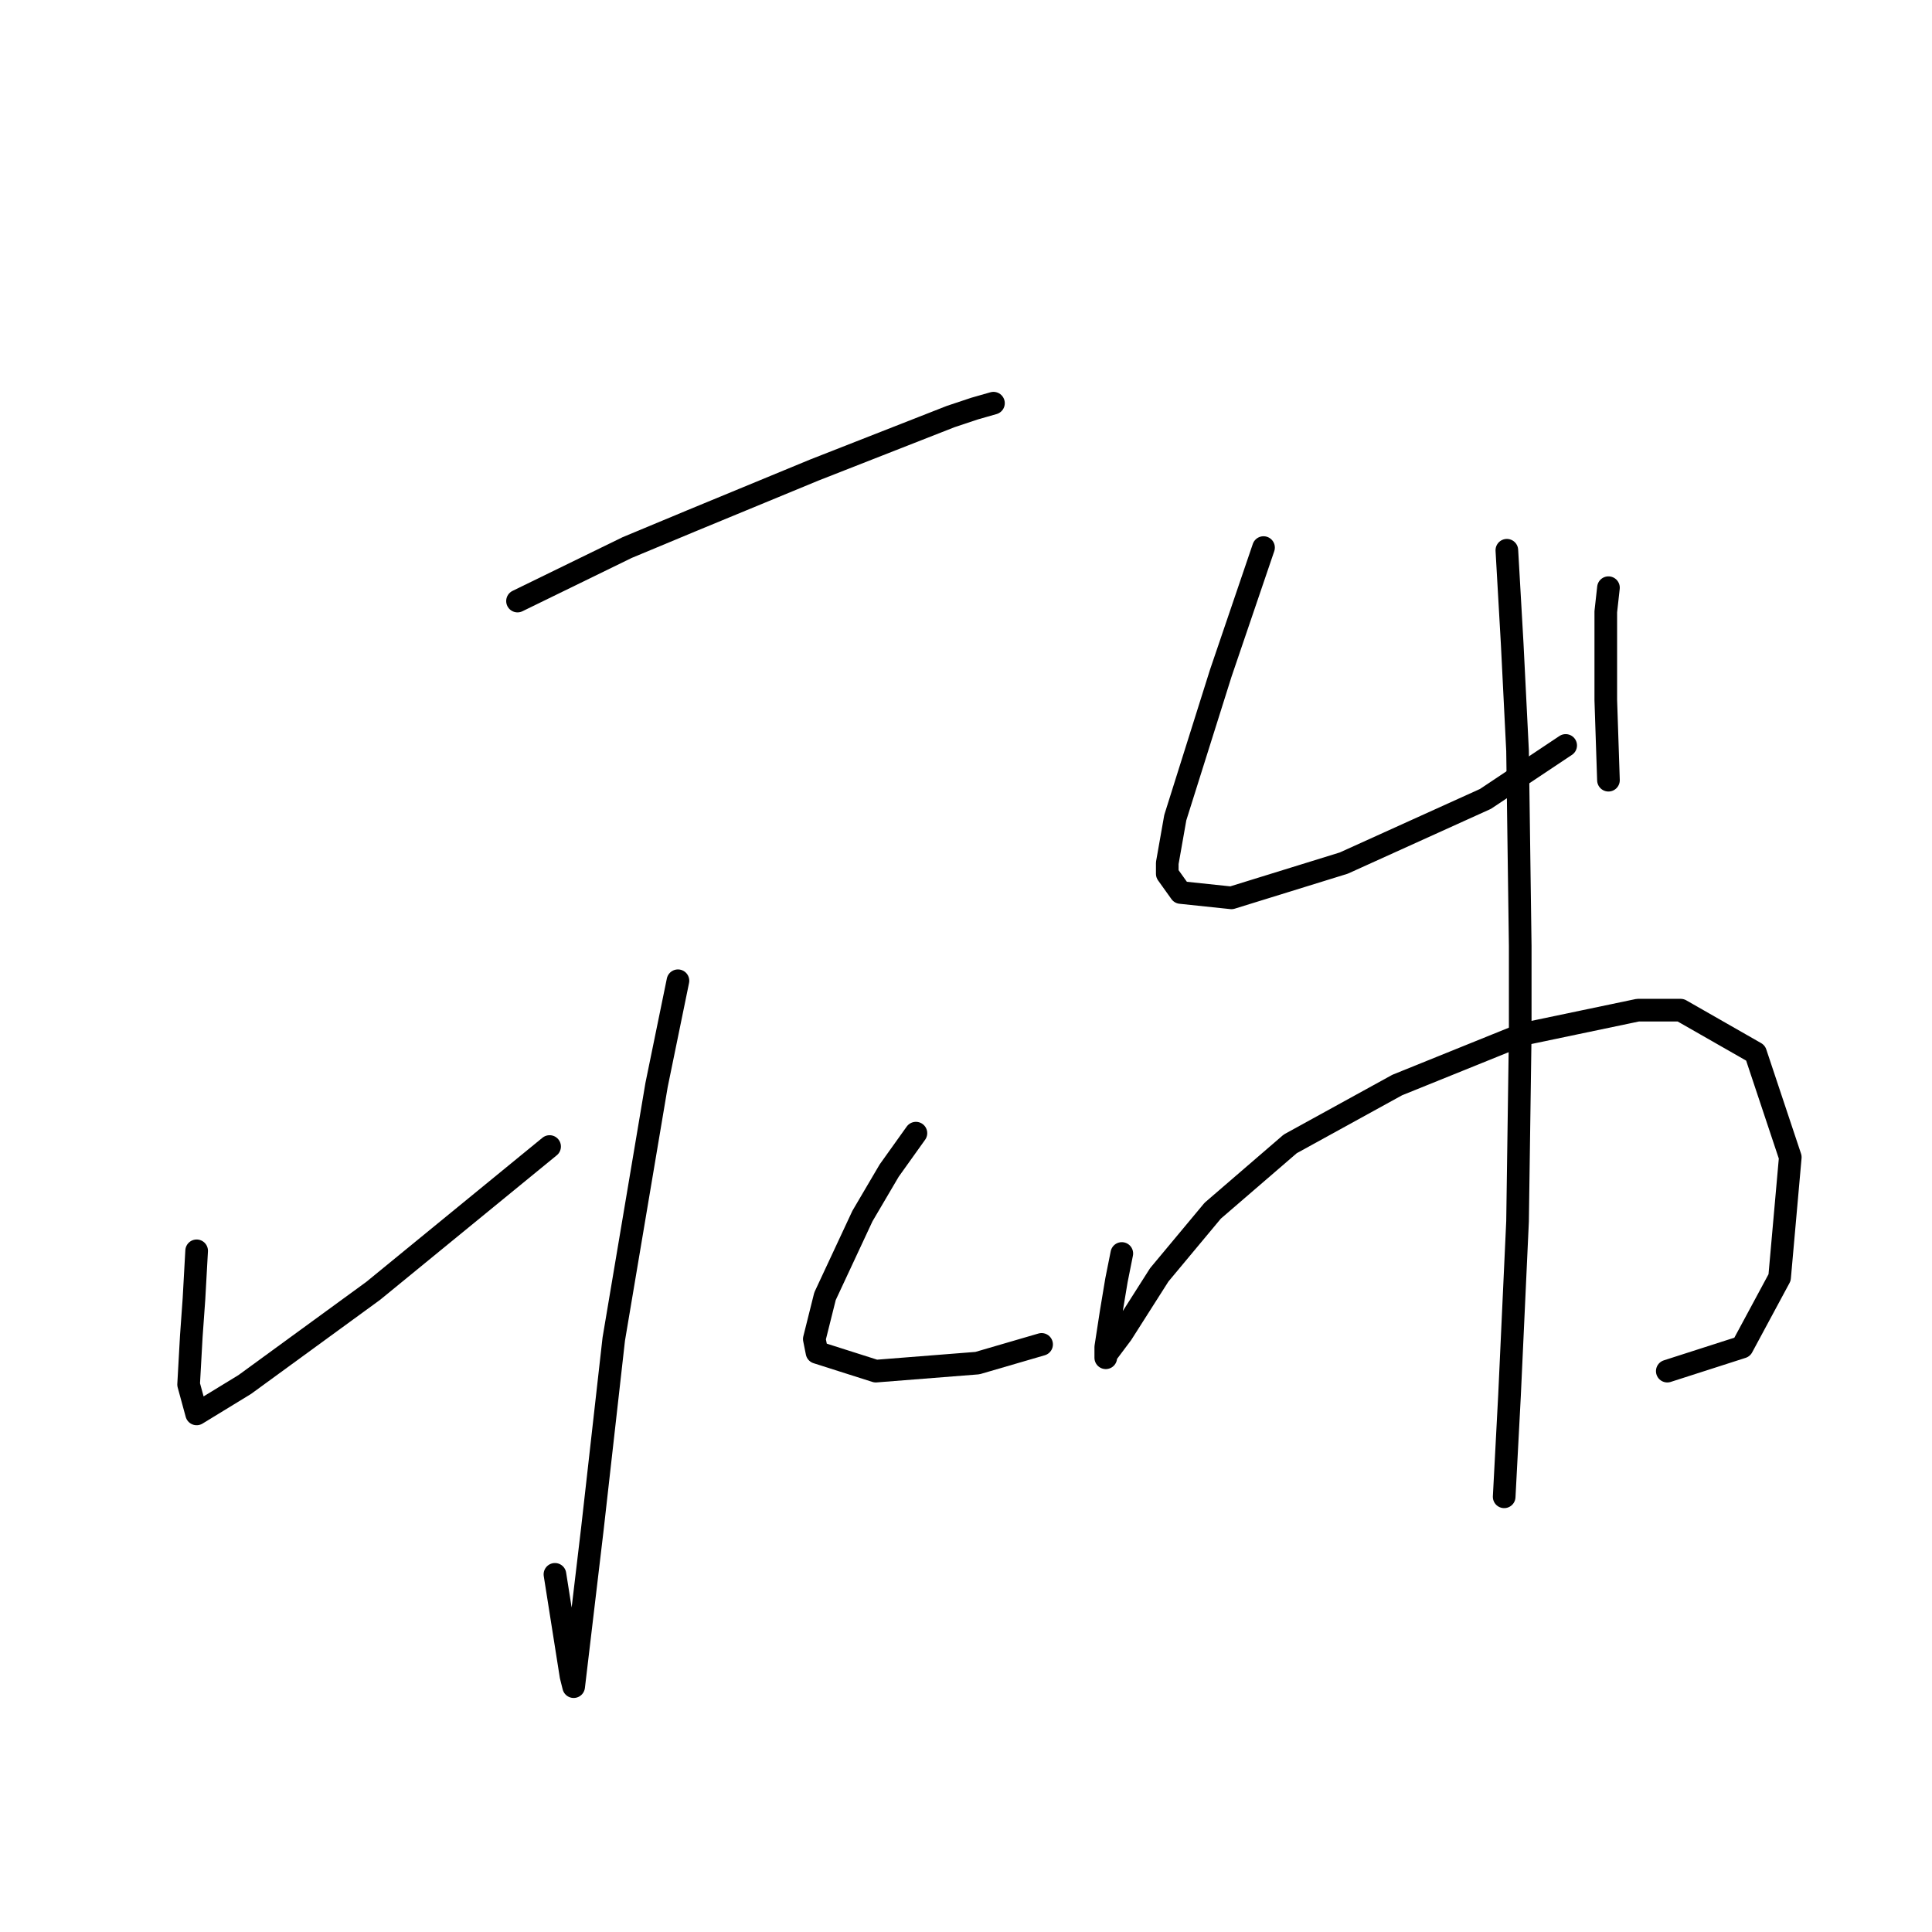 <?xml version="1.0" standalone="no"?>
    <svg width="256" height="256" xmlns="http://www.w3.org/2000/svg" version="1.1">
    <polyline stroke="black" stroke-width="3" stroke-linecap="round" fill="transparent" stroke-linejoin="round" points="68.573 79.643 83.099 72.556 91.603 69.013 107.901 62.282 125.97 55.195 129.159 54.133 131.639 53.424 131.639 53.424 " />
        <polyline stroke="black" stroke-width="3" stroke-linecap="round" fill="transparent" stroke-linejoin="round" points="89.831 129.954 86.997 143.772 81.328 177.431 78.493 202.586 76.013 223.49 75.659 222.073 73.533 208.609 73.533 208.609 " />
        <polyline stroke="black" stroke-width="3" stroke-linecap="round" fill="transparent" stroke-linejoin="round" points="26.056 165.739 25.702 172.116 25.348 177.076 24.993 183.454 26.056 187.351 32.434 183.454 49.441 171.053 72.825 151.921 72.825 151.921 " />
        <polyline stroke="black" stroke-width="3" stroke-linecap="round" fill="transparent" stroke-linejoin="round" points="121.364 150.149 117.821 155.109 114.278 161.133 109.318 171.762 107.901 177.431 108.255 179.202 116.05 181.682 129.513 180.619 138.017 178.139 138.017 178.139 " />
        <polyline stroke="black" stroke-width="3" stroke-linecap="round" fill="transparent" stroke-linejoin="round" points="167.424 72.556 161.755 89.209 155.732 108.341 154.669 114.364 154.669 115.782 156.441 118.262 163.172 118.97 178.053 114.364 196.831 105.861 207.46 98.775 207.46 98.775 " />
        <polyline stroke="black" stroke-width="3" stroke-linecap="round" fill="transparent" stroke-linejoin="round" points="213.129 77.871 212.775 81.06 212.775 84.603 212.775 92.752 213.129 103.381 213.129 103.381 " />
        <polyline stroke="black" stroke-width="3" stroke-linecap="round" fill="transparent" stroke-linejoin="round" points="148.646 166.093 147.937 169.636 147.229 173.888 146.52 178.494 146.52 179.556 146.52 179.911 146.52 179.556 148.646 176.722 153.606 168.927 160.692 160.424 170.967 151.566 185.139 143.772 201.792 137.04 217.027 133.851 222.696 133.851 232.616 139.52 237.222 153.338 235.805 169.282 230.845 178.494 220.924 181.682 220.924 181.682 " />
        <polyline stroke="black" stroke-width="3" stroke-linecap="round" fill="transparent" stroke-linejoin="round" points="199.666 72.911 200.374 85.311 201.083 99.484 201.437 125.348 201.437 137.04 201.083 161.841 200.02 184.871 199.311 198.335 199.311 198.335 " />
        </svg>